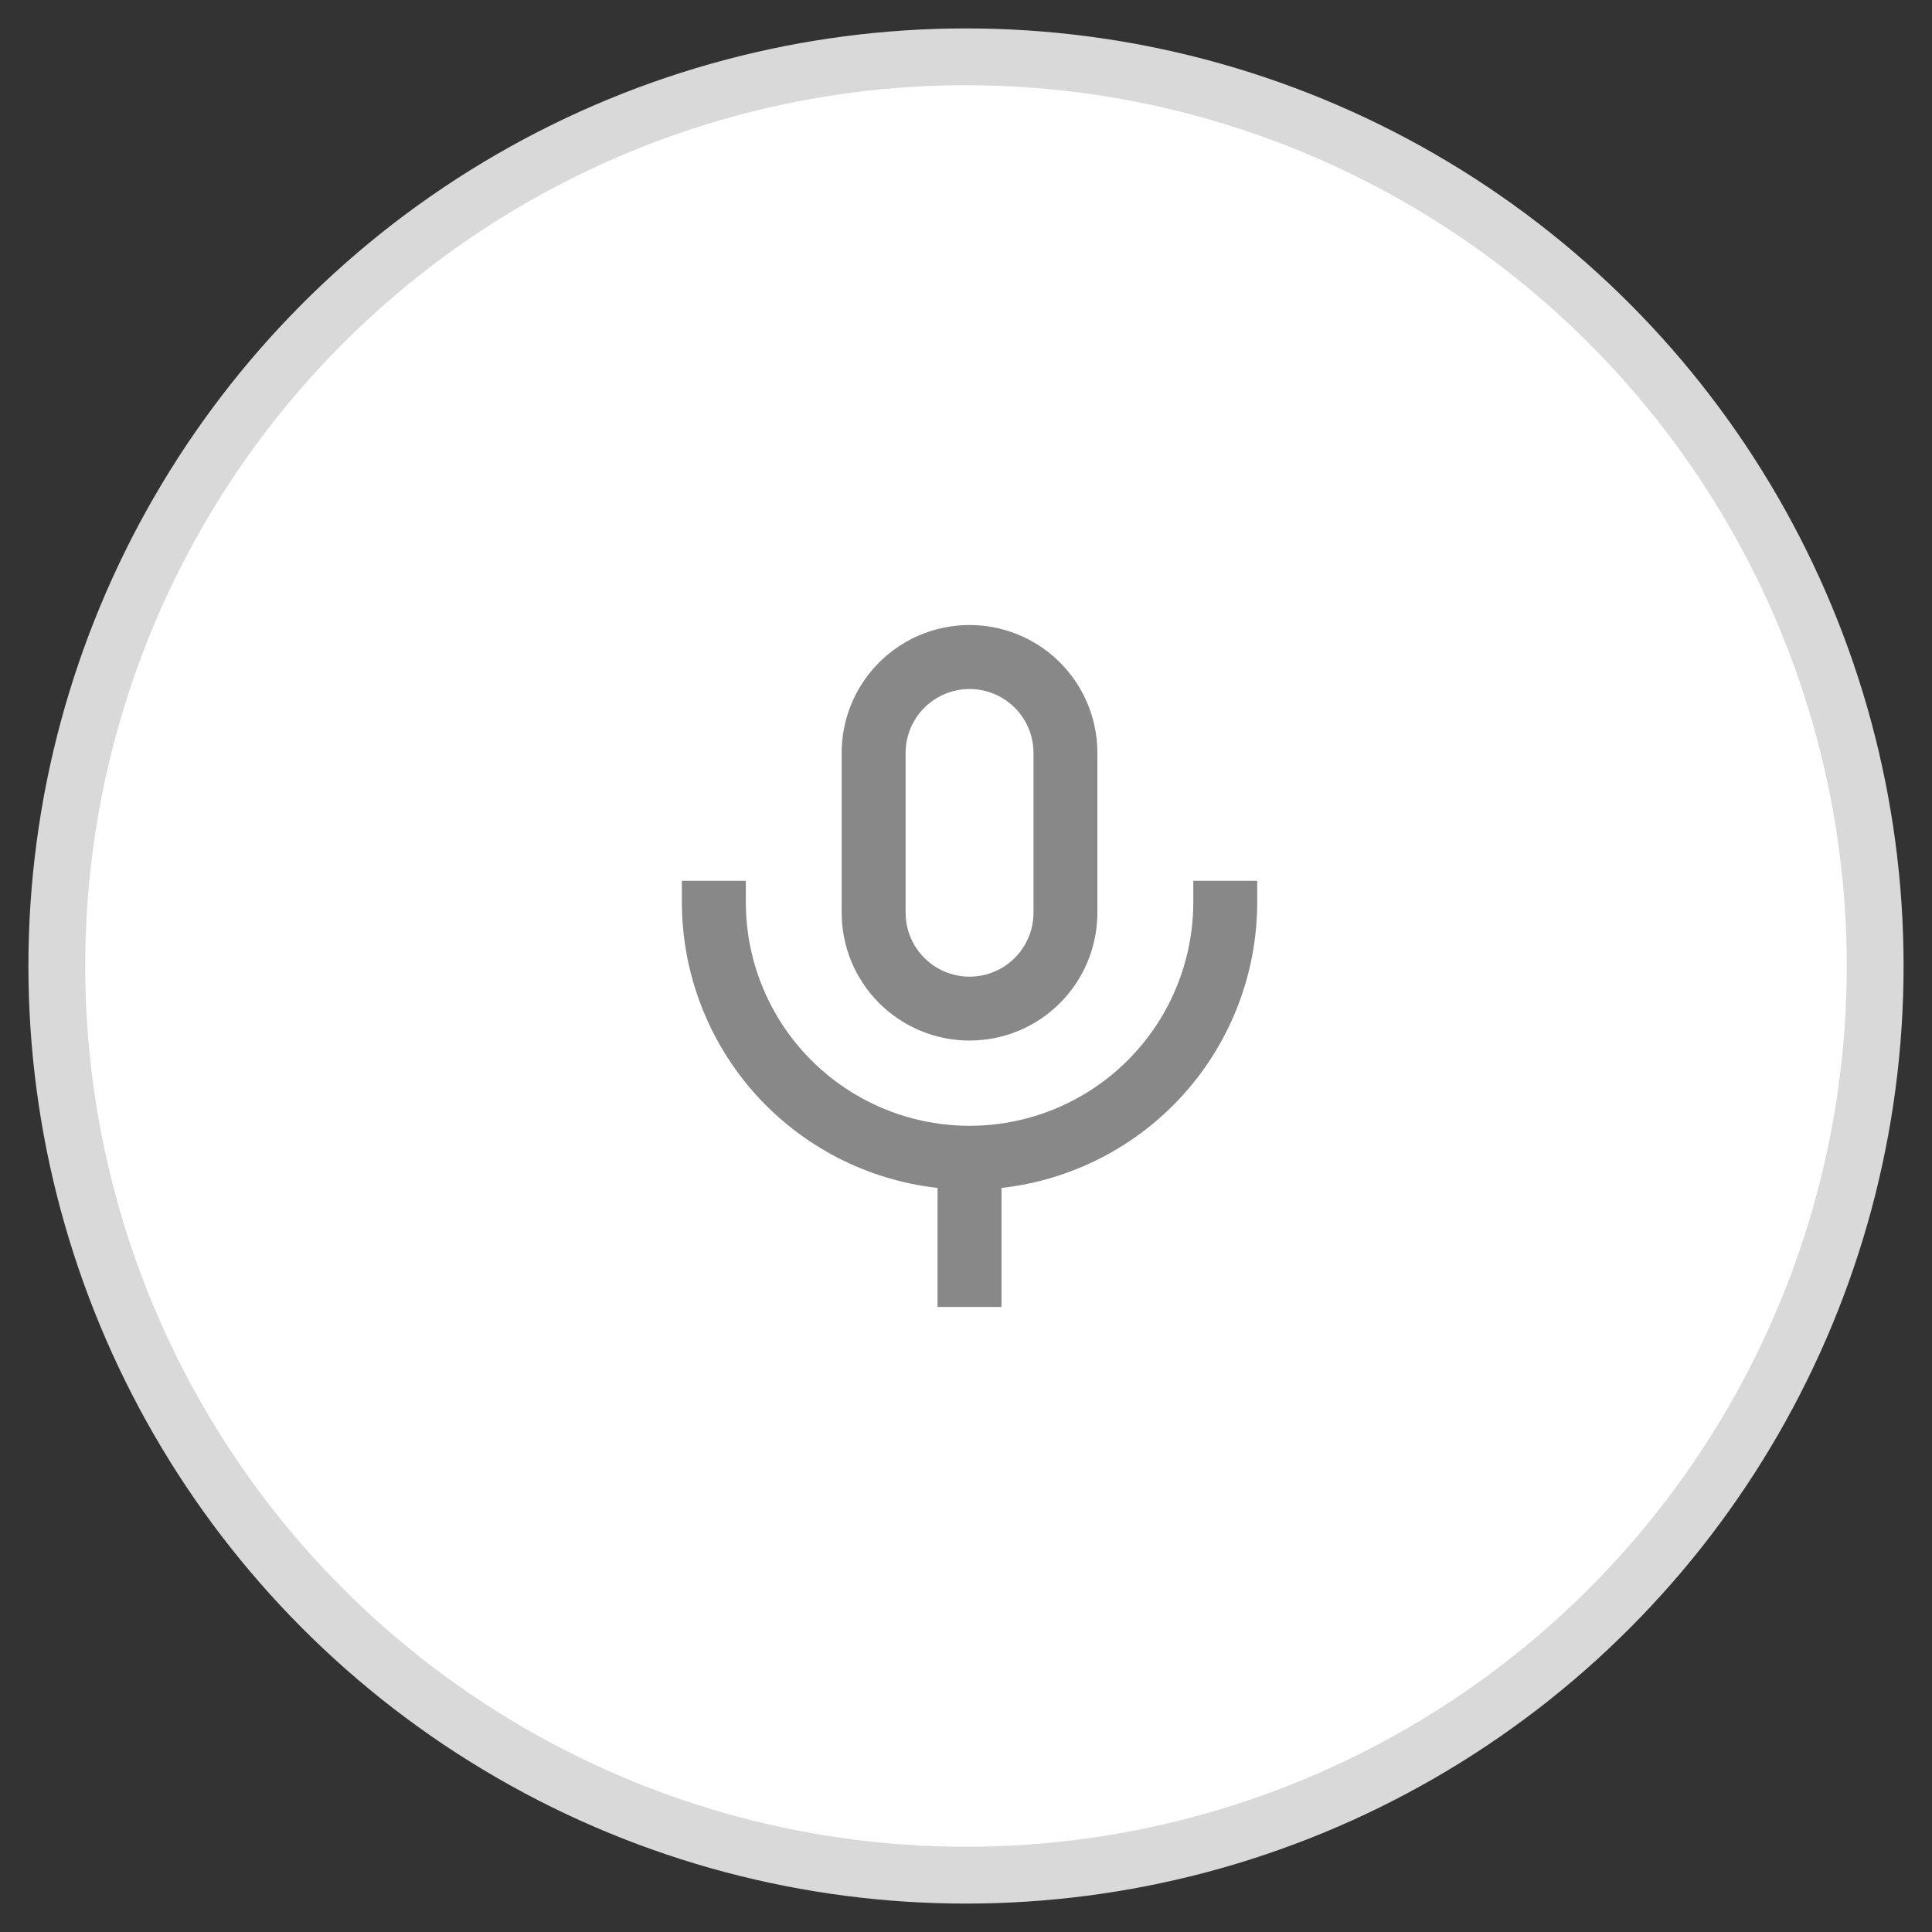 <svg width="34" height="34" viewBox="0 0 34 34" fill="none" xmlns="http://www.w3.org/2000/svg">
<rect x="0" y="0" width="34" height="34" fill="#333333" stroke="none"/>
<circle cx="17" cy="17" r="16" fill="white" stroke="#D9D9D9"/>
<path d="M17.062 18.312C17.659 18.312 18.231 18.076 18.653 17.653C19.075 17.231 19.312 16.659 19.312 16.062V13.25C19.312 12.446 18.884 11.703 18.188 11.301C17.491 10.899 16.634 10.899 15.937 11.301C15.241 11.703 14.812 12.446 14.812 13.25V16.062C14.812 16.659 15.049 17.231 15.472 17.653C15.893 18.075 16.466 18.312 17.062 18.312ZM15.937 13.25C15.937 12.848 16.152 12.477 16.5 12.276C16.848 12.075 17.277 12.075 17.625 12.276C17.973 12.477 18.188 12.848 18.188 13.25V16.062C18.188 16.464 17.973 16.836 17.625 17.037C17.277 17.238 16.848 17.238 16.5 17.037C16.152 16.836 15.937 16.464 15.937 16.062V13.25Z" fill="#888888"/>
<path d="M16.5 20.906V23H17.625V20.906C18.862 20.767 20.006 20.178 20.836 19.25C21.666 18.322 22.125 17.12 22.125 15.875V15.5H21V15.875C21 17.282 20.25 18.582 19.031 19.285C17.813 19.988 16.312 19.988 15.094 19.285C13.875 18.582 13.125 17.282 13.125 15.875V15.5H12V15.875C12 17.12 12.459 18.322 13.289 19.25C14.12 20.178 15.262 20.767 16.5 20.906Z" fill="#888888"/>
</svg>
